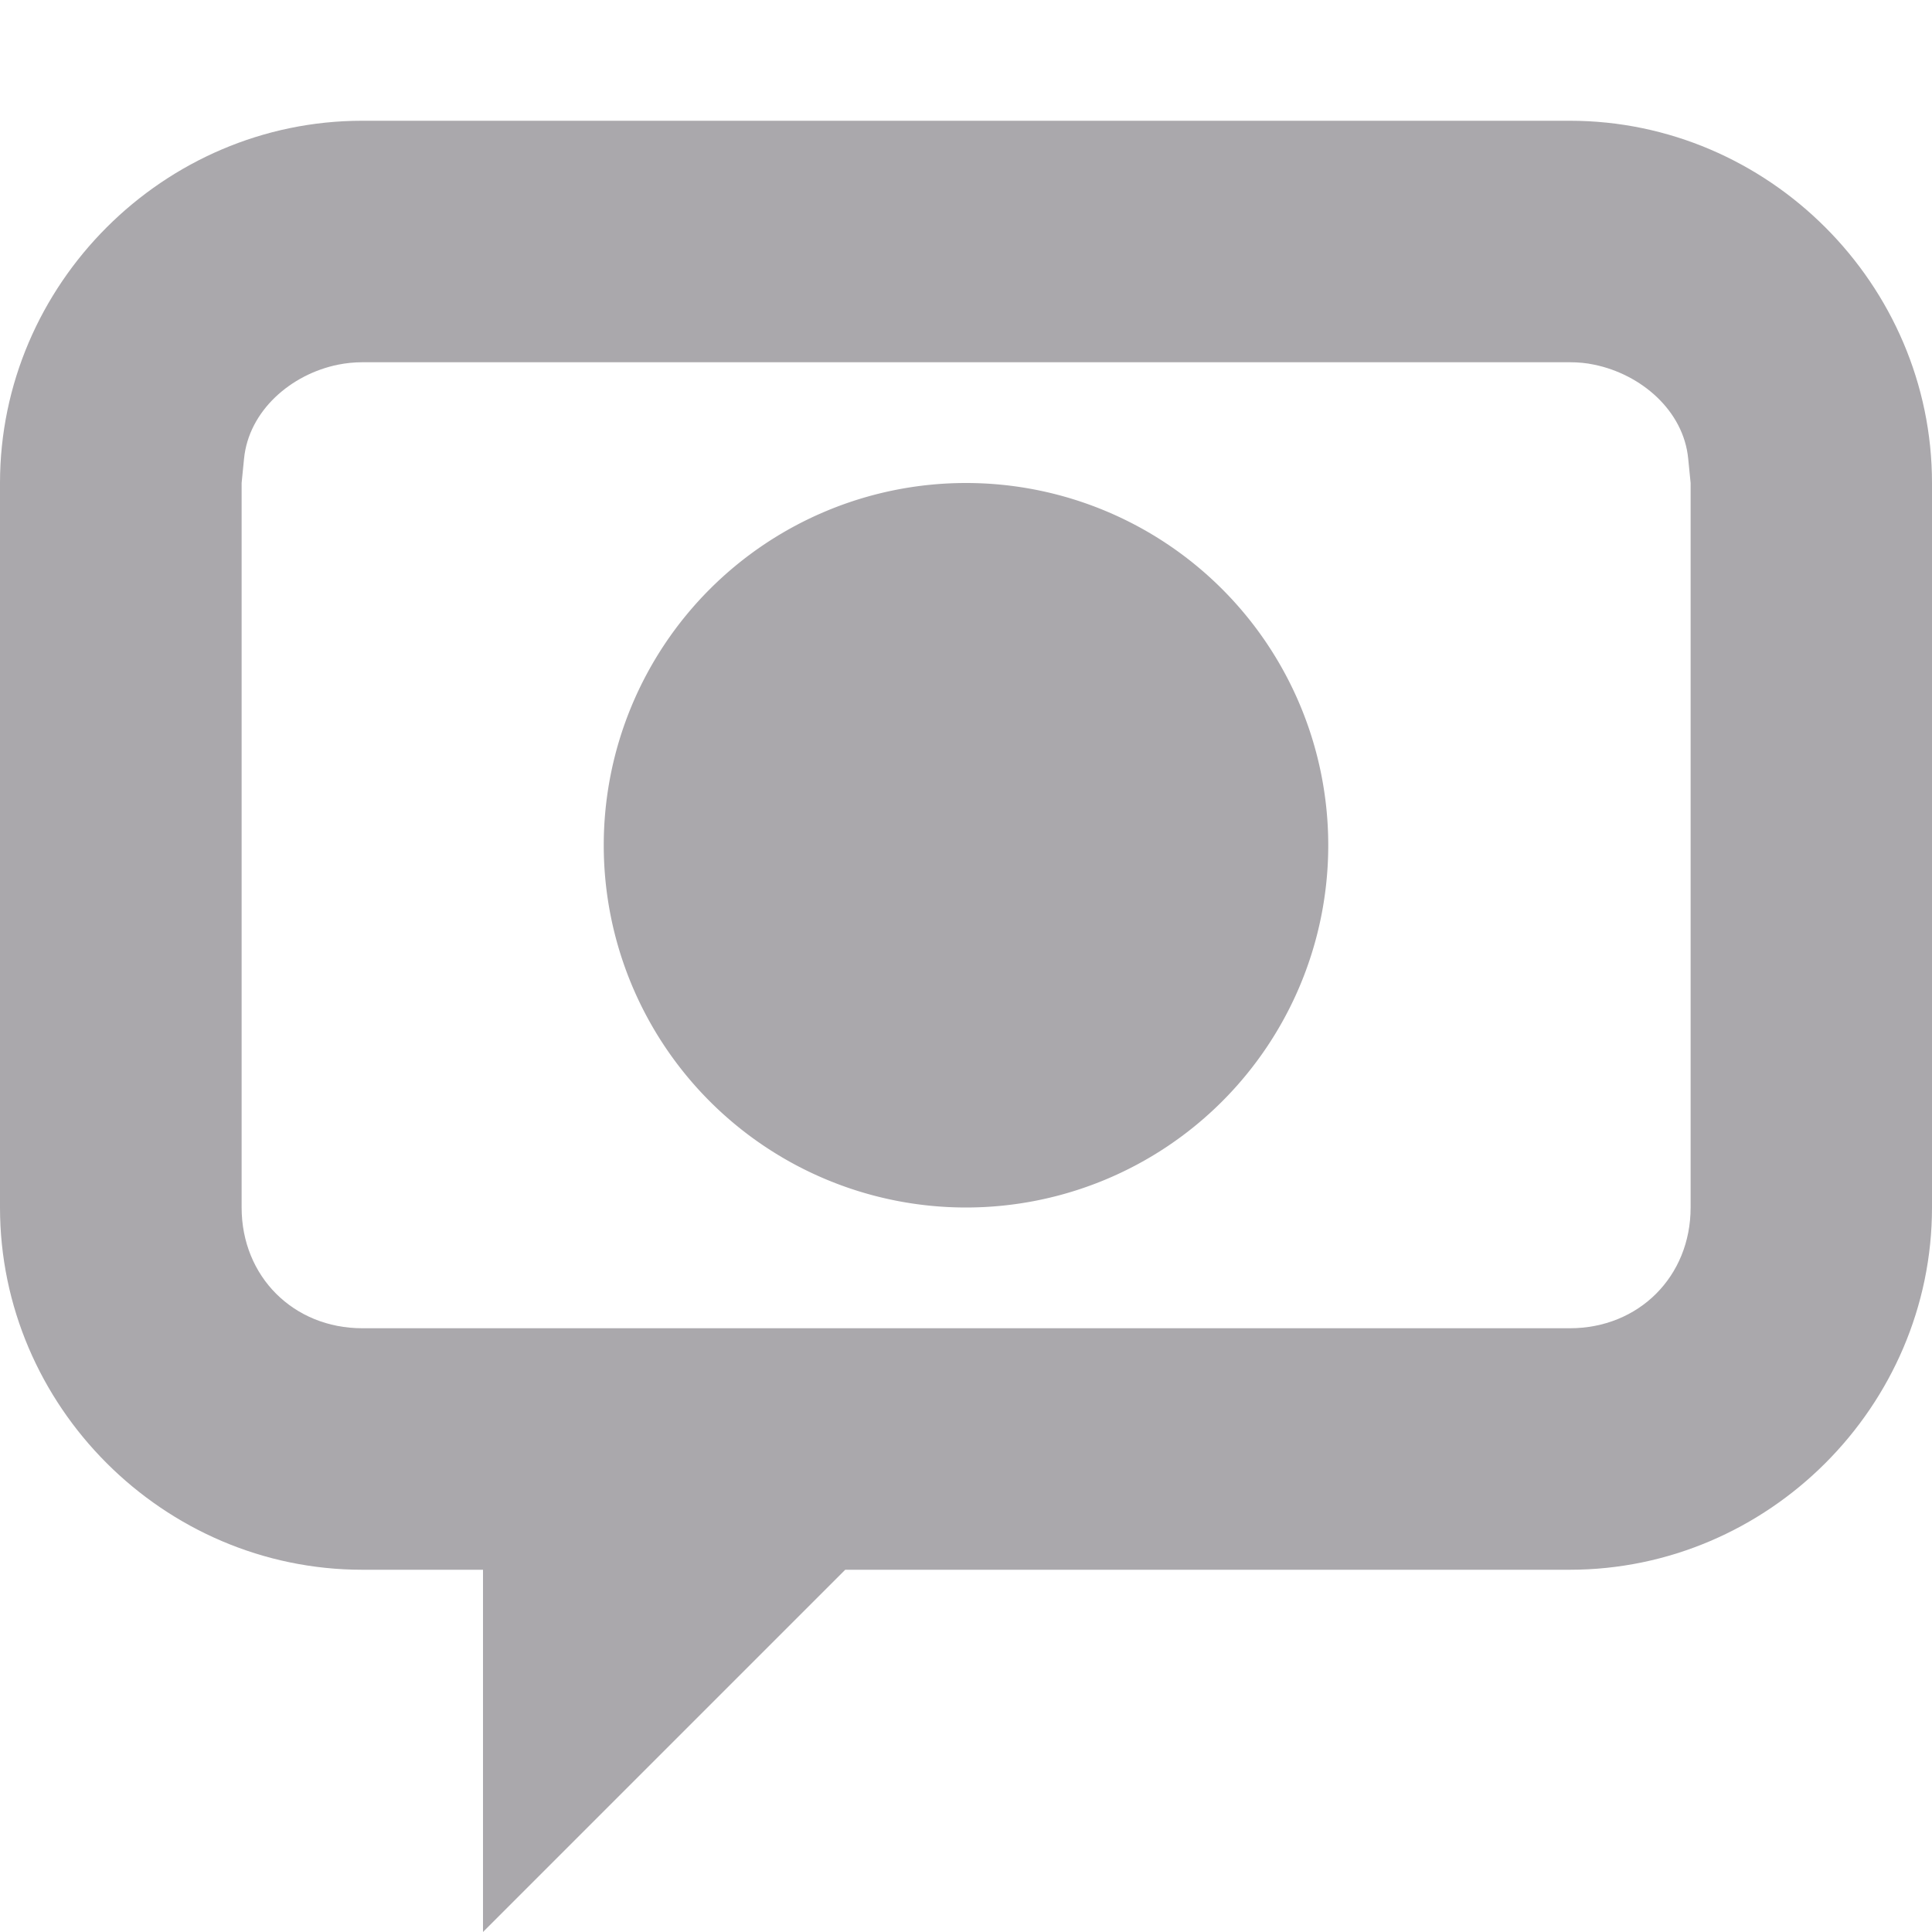 <svg viewBox="0 0 16 16" xmlns="http://www.w3.org/2000/svg"><g fill="#aaa8ac"><path d="m3 1c-1.645 0-3 1.355-3 3v6c0 1.645 1.355 3 3 3h1v3l3-3h5 1c1.645 0 3-1.355 3-3v-6c0-1.645-1.355-3-3-3zm0 2h.803 8.395.803c.069 0 .136.006.201.02.391.08.741.382.779.779l.02.201v6c0 .571-.429 1-1 1h-7-3c-.571 0-1-.429-1-1v-6l.02-.201c.039-.397.388-.7.779-.779.065-.013.132-.02.201-.02z"/><path d="m11 7a3 3 0 0 1 -3 3 3 3 0 0 1 -3-3 3 3 0 0 1 3-3 3 3 0 0 1 3 3z"/></g></svg>